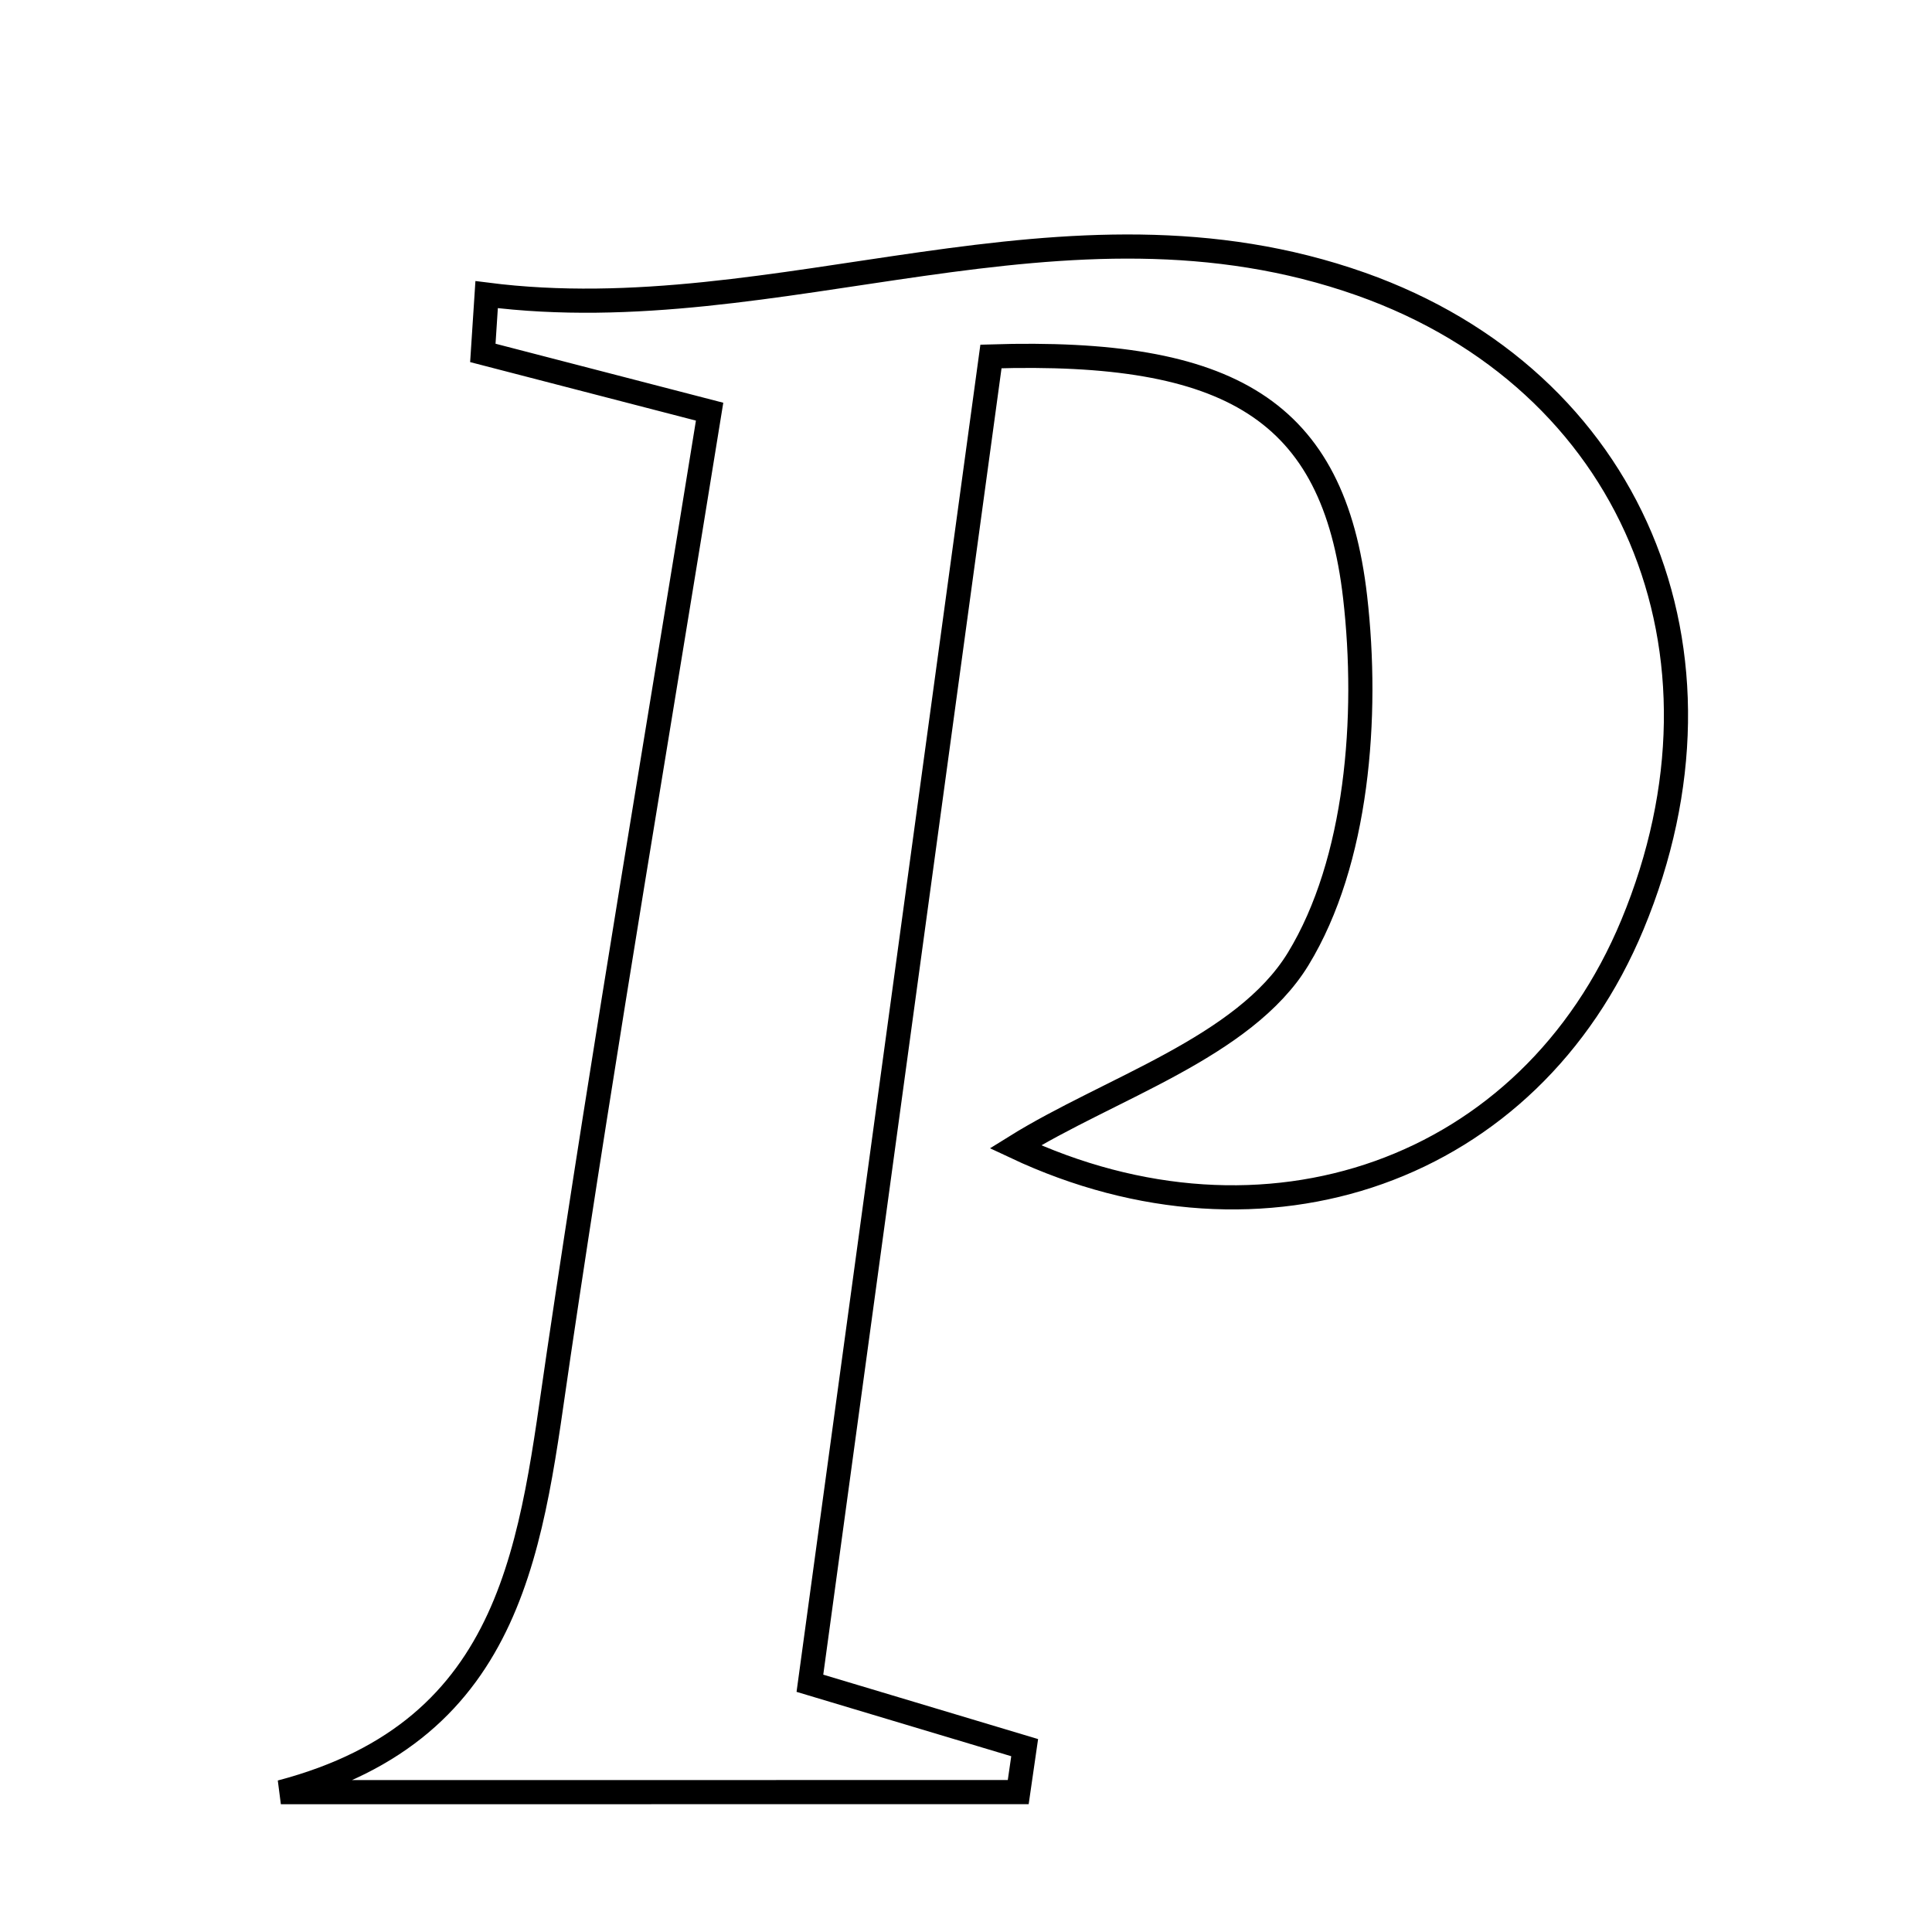 <svg xmlns="http://www.w3.org/2000/svg" viewBox="0.0 0.0 24.0 24.0" height="200px" width="200px"><path fill="none" stroke="black" stroke-width=".3" stroke-opacity="1.0"  filling="0" d="M16.907 3.529 C20.263 4.718 21.689 8.089 20.279 11.486 C19.002 14.56 15.708 15.703 12.612 14.246 C13.785 13.516 15.451 13.016 16.126 11.913 C16.864 10.704 17.004 8.9 16.834 7.42 C16.567 5.087 15.277 4.336 12.31 4.428 C11.567 9.872 10.815 15.379 10.061 20.91 C11.207 21.254 11.969 21.482 12.729 21.71 C12.703 21.894 12.676 22.078 12.649 22.262 C9.596 22.263 6.542 22.263 3.489 22.263 C6.441 21.486 6.599 19.122 6.942 16.812 C7.517 12.932 8.178 9.064 8.815 5.114 C7.699 4.825 6.849 4.604 5.998 4.384 C6.014 4.142 6.029 3.901 6.045 3.66 C9.694 4.126 13.212 2.222 16.907 3.529"></path></svg>